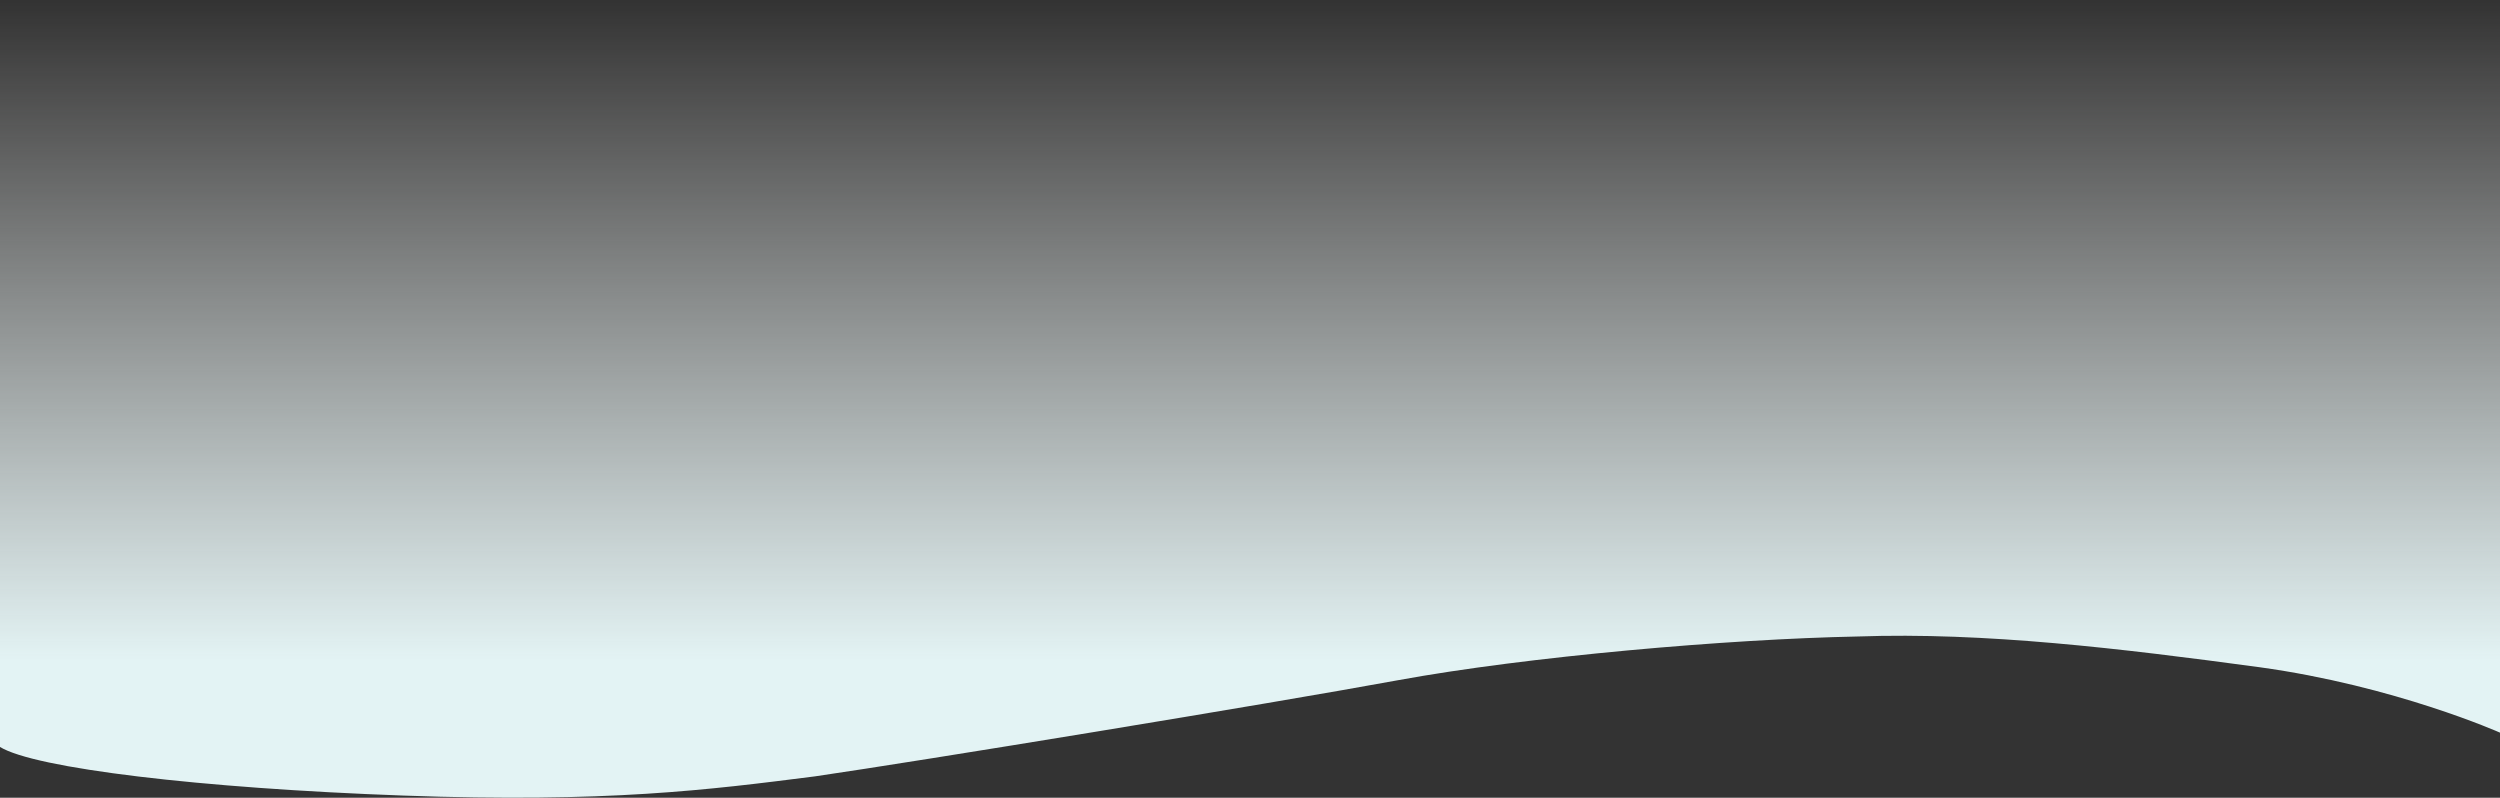 <svg id="Fondo_Curvo" xmlns="http://www.w3.org/2000/svg" xmlns:xlink="http://www.w3.org/1999/xlink" width="1332.782" height="425.269" viewBox="0 0 1332.782 425.269">
  <rect x="0" y="0" width="1332.782" height="425.269" fill="#333333" stroke="none"/>
  <defs>
    <linearGradient id="linear-gradient" x1="0.5" x2="0.5" y2="0.824" gradientUnits="objectBoundingBox">
      <stop offset="0" stop-color="#fffffe" stop-opacity="0"/>
      <stop offset="1" stop-color="#e3f3f4"/>
    </linearGradient>
  </defs>
  <path id="Fondo_Curvo-2" data-name="Fondo_Curvo" d="M1332.782,507.679S1276.7,482.724,1204.5,472.787c-73.448-9.937-146.543-18.767-214.149-16.369-68.854,1.351-176.032,10.642-245.336,23.359s-253.652,42.905-310.481,51.2c-56.829,7.249-110.745,14.169-219.378,10.252S18.572,526.7,0,515.31V117.1H1332.782Z" transform="translate(0 -117.096)" fill-rule="evenodd" fill="url(#linear-gradient)"/>
</svg>
